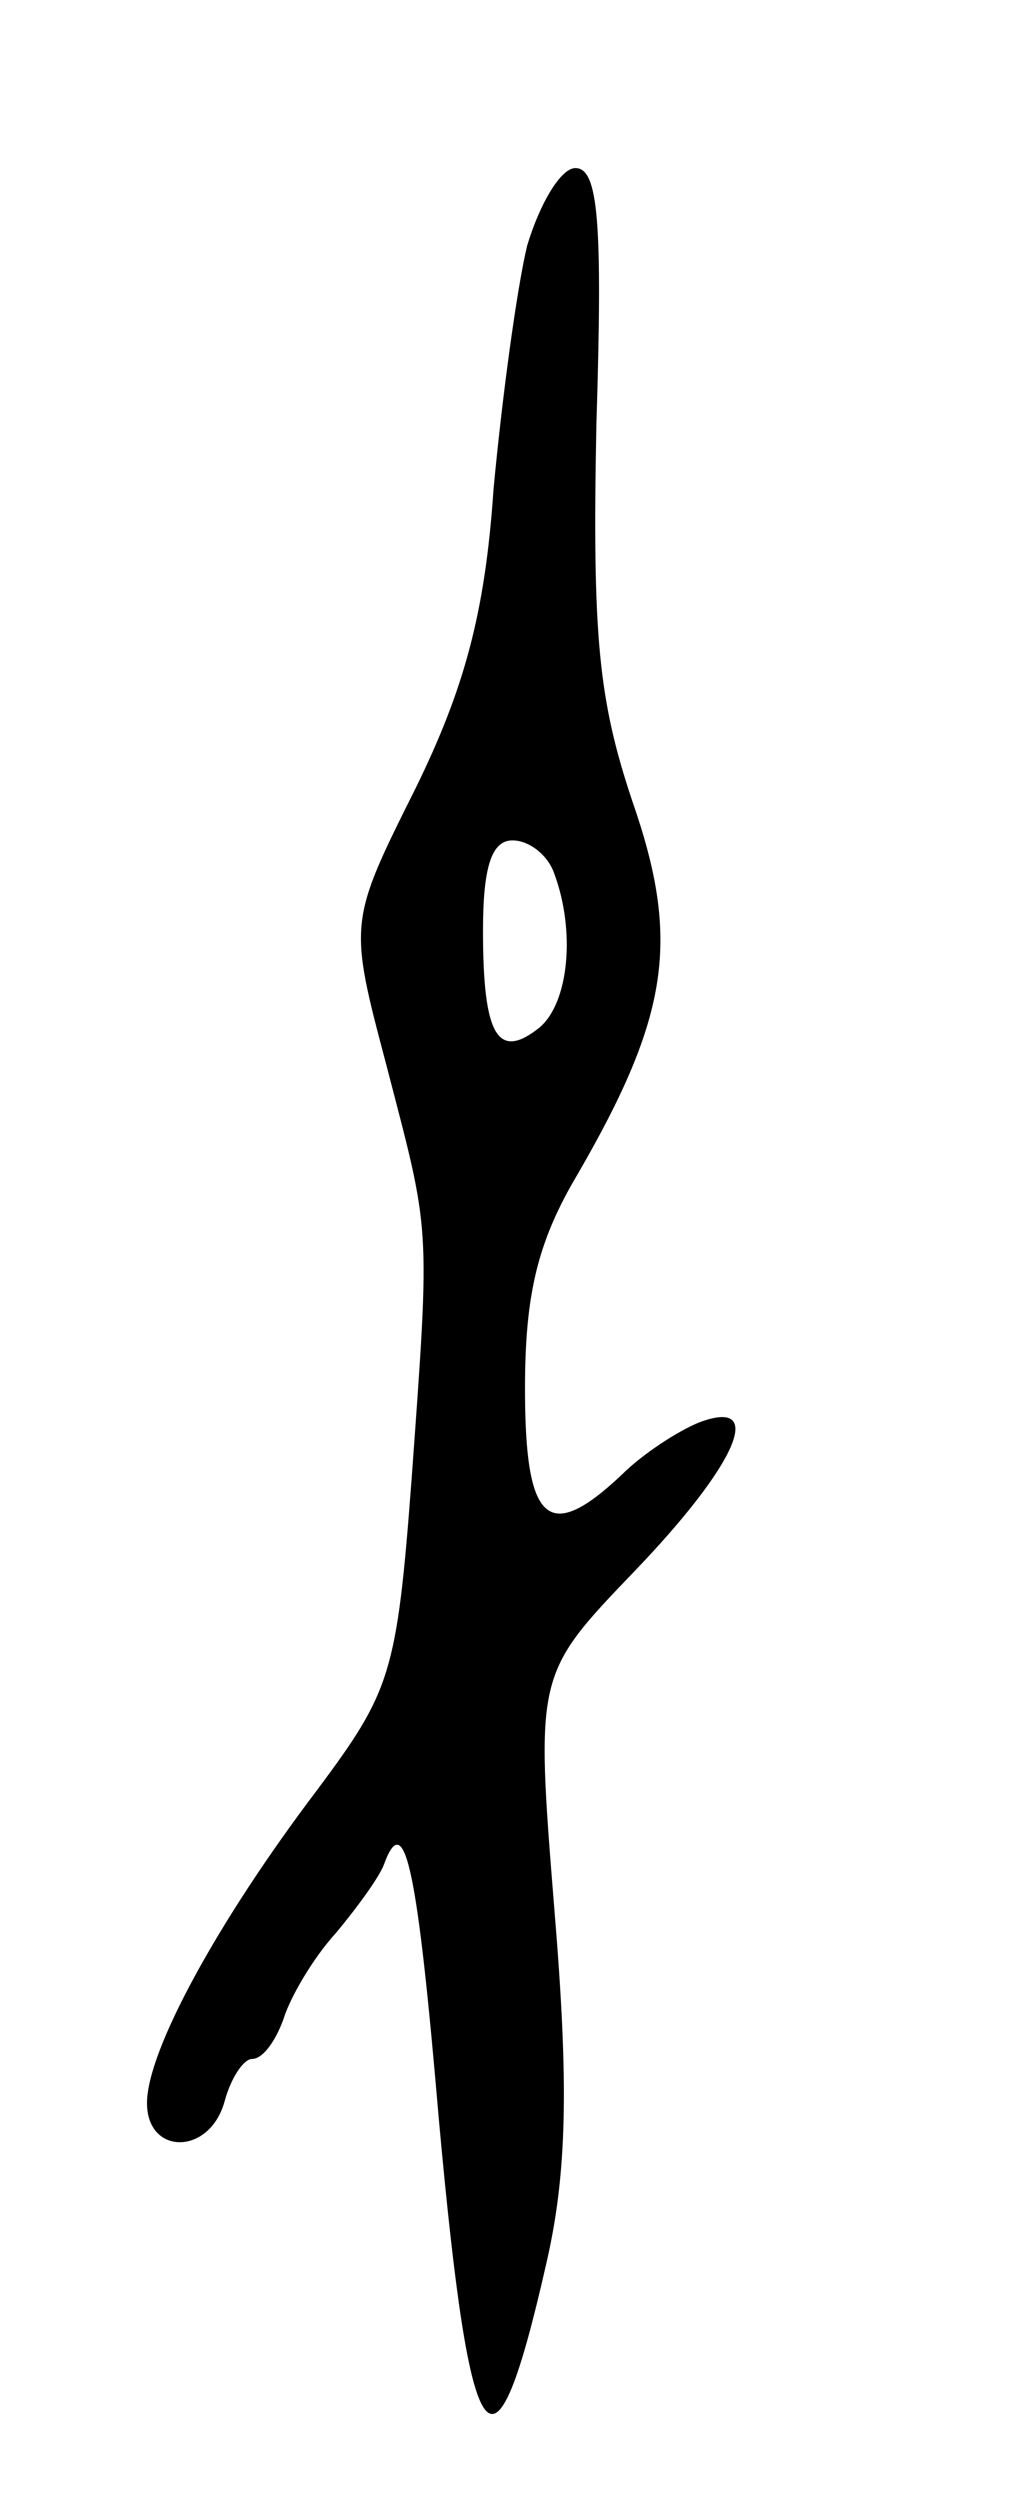 <svg version="1.0" xmlns="http://www.w3.org/2000/svg"
 width="49pt" height="119pt" viewBox="0 0 49 119"
 preserveAspectRatio="xMidYMid meet">
<g transform="translate(0,119) scale(0.1,-0.1)"
fill="#000000" stroke="none">
<path d="M251 1073 c-5 -21 -12 -73 -16 -116 -4 -59 -14 -95 -37 -142 -32 -64
-32 -64 -14 -132 21 -81 21 -73 12 -197 -7 -93 -10 -101 -45 -148 -47 -62 -81
-124 -81 -149 0 -25 30 -25 37 1 3 11 9 20 13 20 5 0 11 8 15 19 3 10 14 29
25 41 10 12 21 27 23 33 10 27 16 -5 26 -122 15 -165 26 -179 51 -69 10 43 11
85 4 169 -9 112 -9 112 38 161 49 51 63 83 31 71 -10 -4 -27 -15 -37 -25 -35
-33 -46 -23 -46 41 0 45 6 70 25 102 44 76 49 112 26 178 -16 48 -19 78 -17
179 3 96 1 122 -10 122 -7 0 -17 -17 -23 -37z m13 -299 c10 -27 7 -61 -7 -73
-20 -16 -27 -4 -27 46 0 30 4 43 14 43 8 0 17 -7 20 -16z"/>
</g>
</svg>
